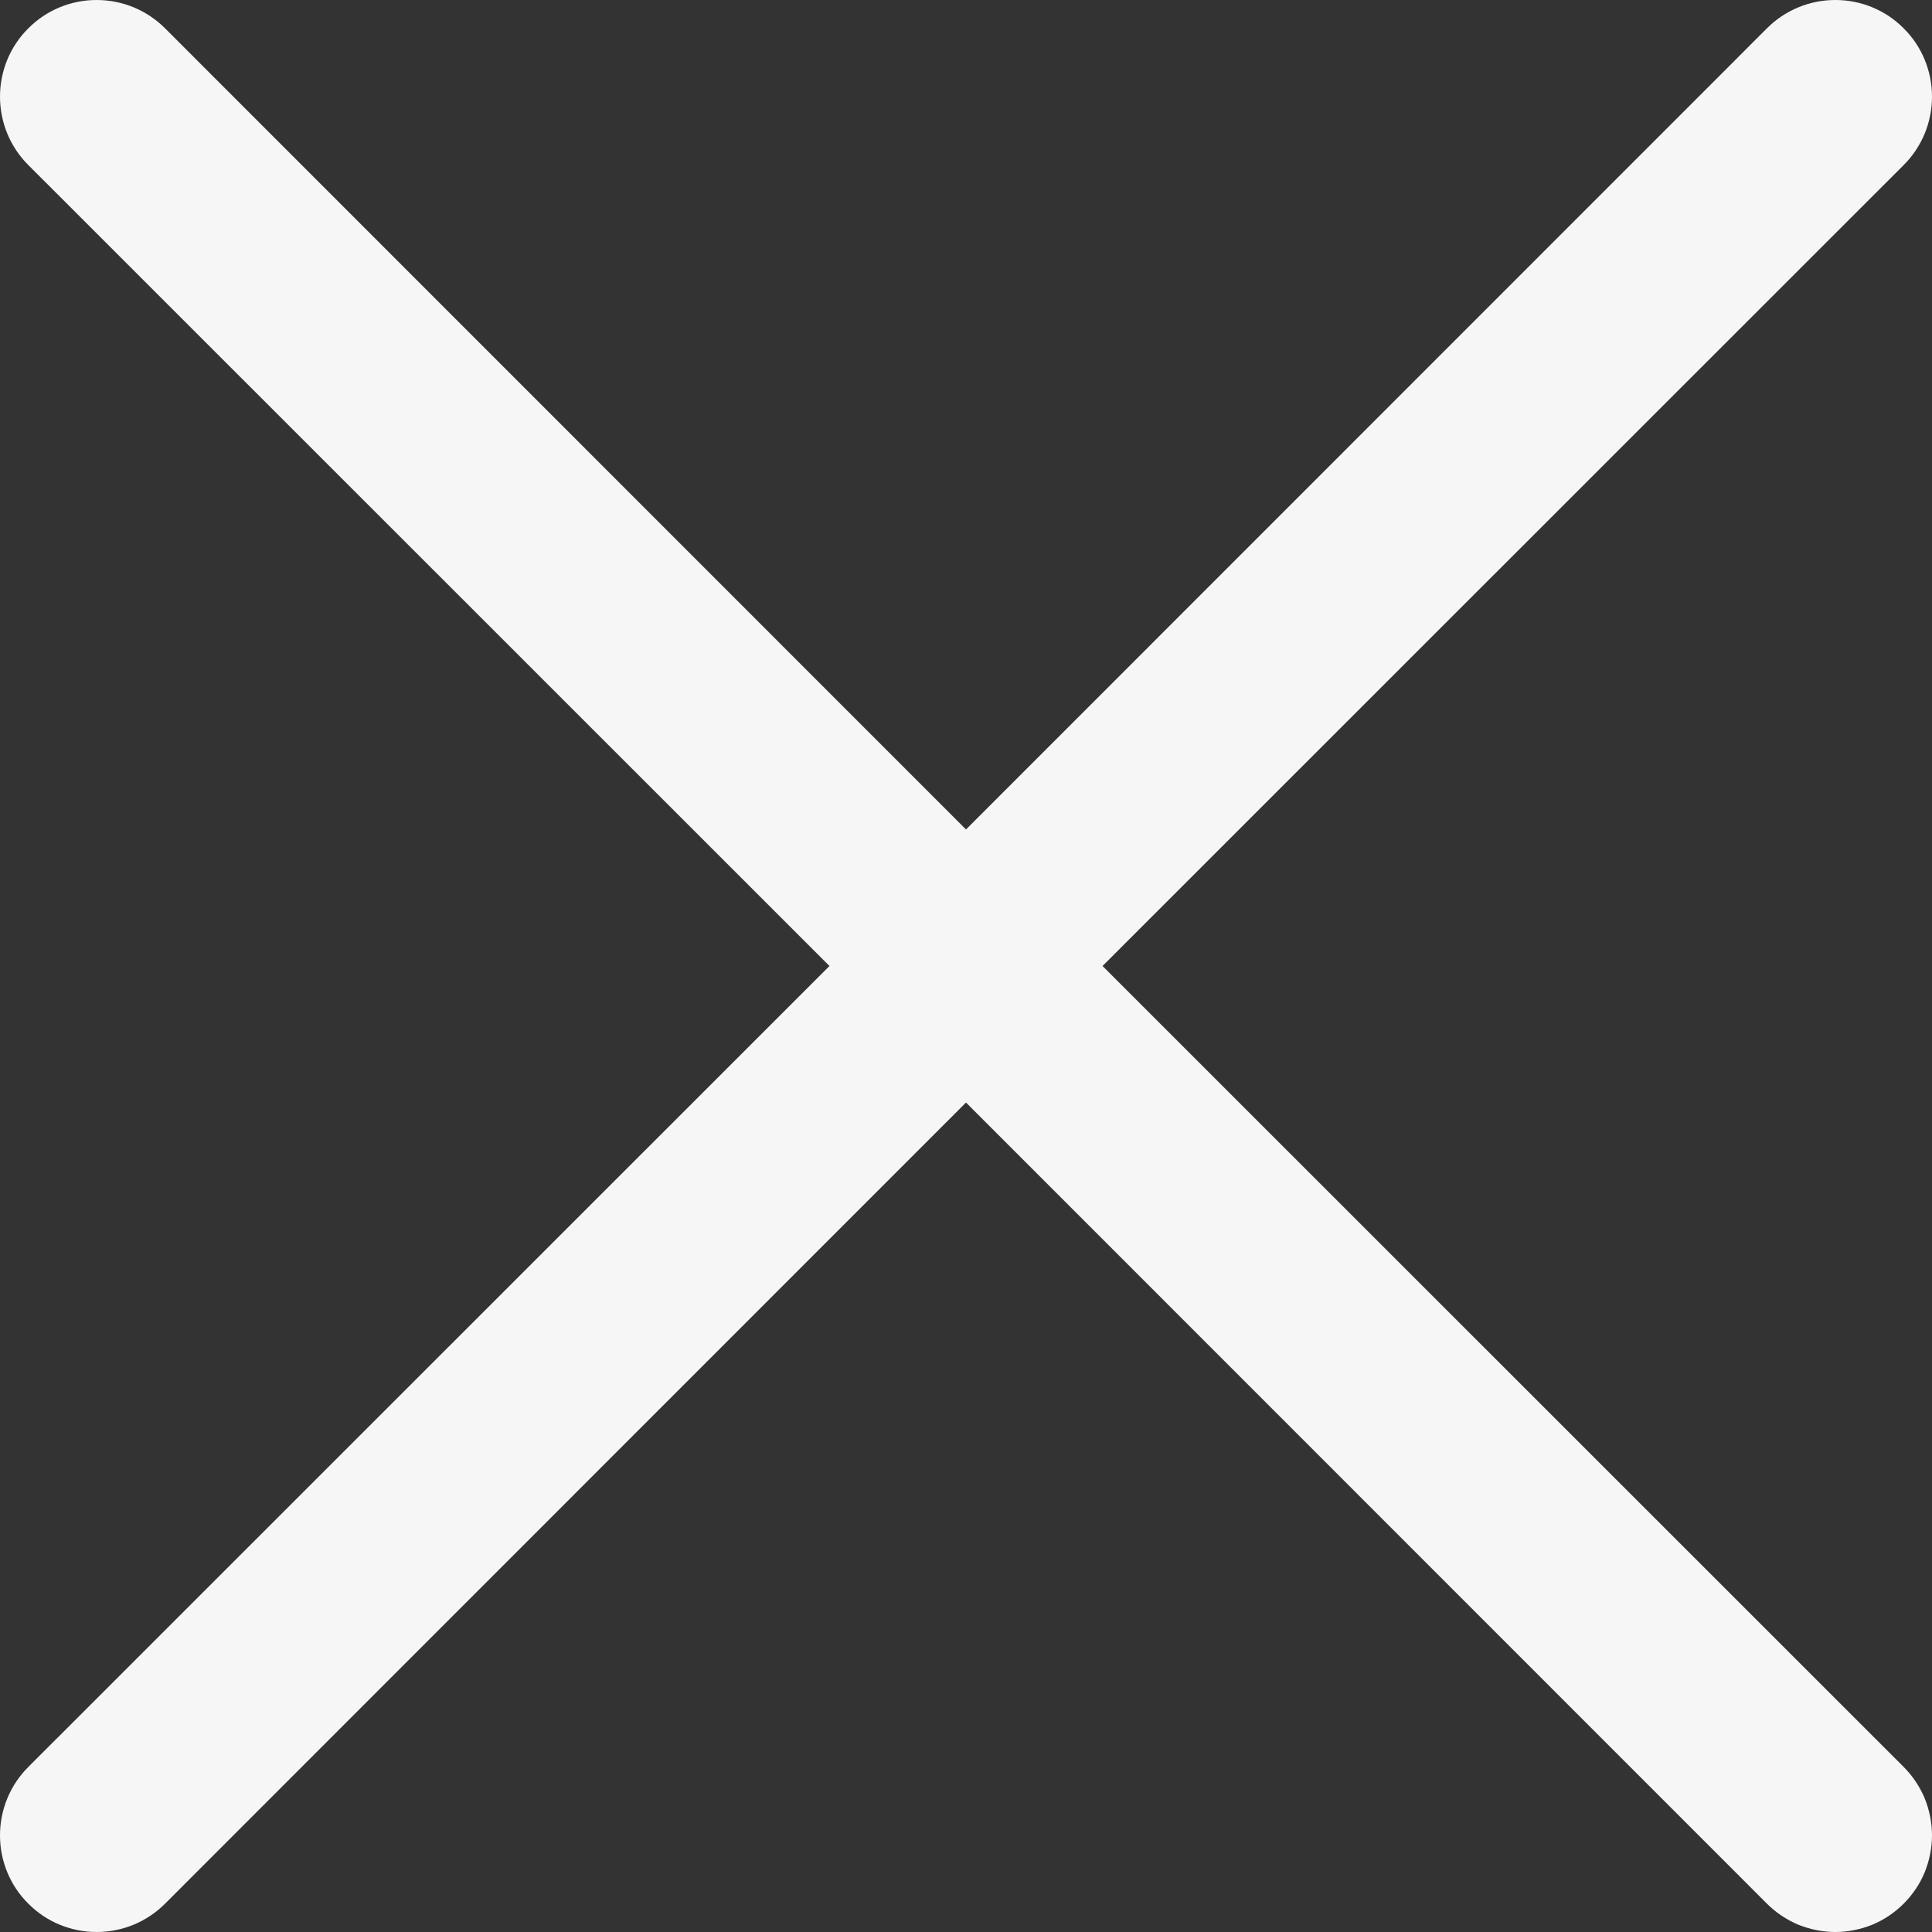 <svg width="9" height="9" viewBox="0 0 9 9" fill="none" xmlns="http://www.w3.org/2000/svg">
<rect x="0" y="0" width="9" height="9" fill="#333333" stroke="none"/>
<path d="M8.868 8.231C8.91 8.273 8.943 8.323 8.966 8.377C8.988 8.432 9 8.491 9 8.55C9 8.609 8.988 8.667 8.966 8.722C8.943 8.777 8.91 8.826 8.868 8.868C8.826 8.91 8.777 8.943 8.722 8.966C8.667 8.988 8.609 9 8.55 9C8.491 9 8.432 8.988 8.377 8.966C8.323 8.943 8.273 8.91 8.231 8.868L4.5 5.136L0.769 8.868C0.684 8.953 0.57 9 0.45 9C0.331 9 0.216 8.953 0.132 8.868C0.047 8.784 2.3538e-09 8.669 0 8.55C-2.3538e-09 8.43 0.047 8.316 0.132 8.231L3.864 4.5L0.132 0.769C0.047 0.684 0 0.57 0 0.45C0 0.331 0.047 0.216 0.132 0.132C0.216 0.047 0.331 0 0.45 0C0.57 0 0.684 0.047 0.769 0.132L4.5 3.864L8.231 0.132C8.316 0.047 8.43 -2.3538e-09 8.55 0C8.669 2.3538e-09 8.784 0.047 8.868 0.132C8.953 0.216 9 0.331 9 0.45C9 0.57 8.953 0.684 8.868 0.769L5.136 4.5L8.868 8.231Z" fill="#F6F6F6"/>
</svg>
